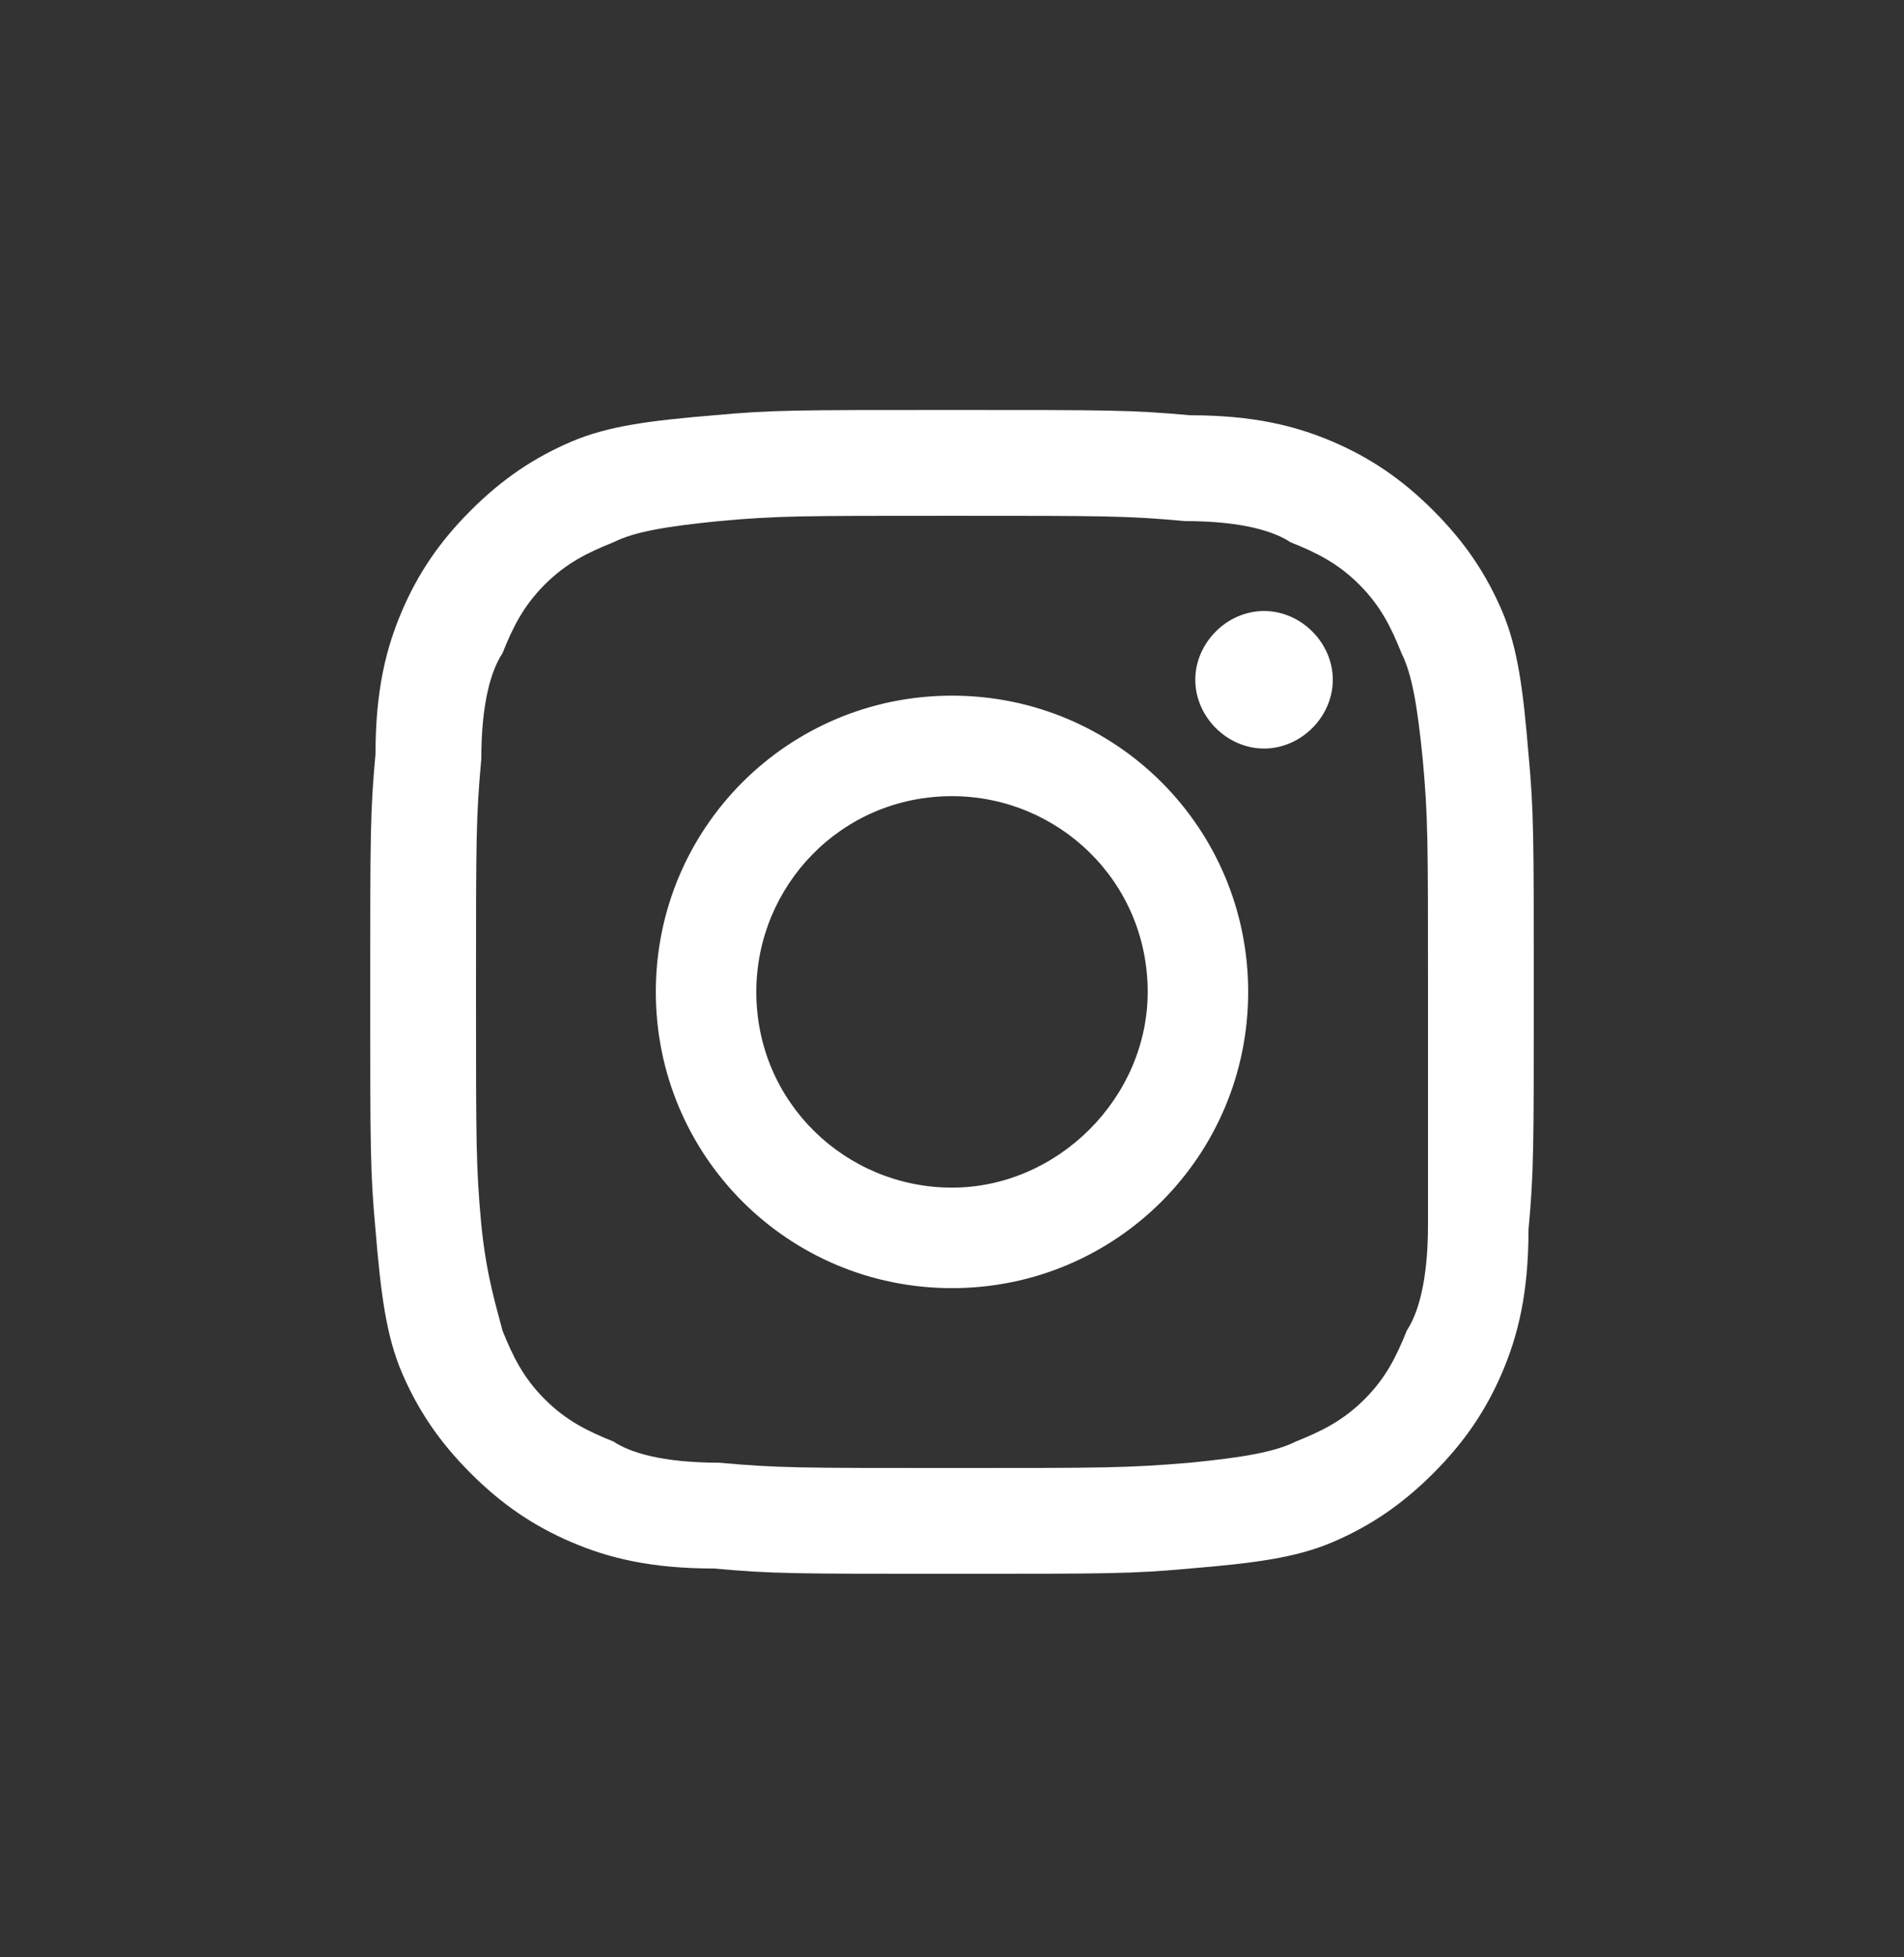 <svg width="36" height="37" viewBox="0 0 36 37" fill="none" xmlns="http://www.w3.org/2000/svg">
<rect x="0" y="0" width="36" height="37" fill="#333333" stroke="none"/>
<path d="M23.9 11.55C23.2 11.55 22.6 12.15 22.6 12.85C22.6 13.55 23.2 14.15 23.9 14.15C24.6 14.15 25.2 13.55 25.2 12.85C25.2 12.15 24.6 11.55 23.9 11.55ZM18 22.45C16 22.45 14.3 20.85 14.3 18.75C14.3 16.75 15.9 15.05 18 15.05C20 15.05 21.7 16.65 21.7 18.75C21.7 20.75 20 22.45 18 22.45ZM18 13.15C14.9 13.15 12.4 15.65 12.4 18.75C12.4 21.85 14.9 24.35 18 24.35C21.1 24.35 23.6 21.85 23.6 18.75C23.6 15.65 21.1 13.15 18 13.15ZM27 23.15C27 24.25 26.8 24.85 26.6 25.15C26.4 25.65 26.2 26.05 25.8 26.45C25.4 26.85 25 27.05 24.5 27.25C24.1 27.45 23.5 27.55 22.5 27.65C21.3 27.75 20.9 27.75 18 27.75C15.1 27.75 14.7 27.75 13.6 27.65C12.5 27.65 11.9 27.45 11.6 27.25C11.1 27.05 10.7 26.85 10.3 26.45C9.9 26.05 9.7 25.65 9.5 25.15C9.4 24.75 9.2 24.15 9.1 23.15C9 22.05 9 21.65 9 18.75C9 15.85 9 15.45 9.1 14.35C9.1 13.25 9.3 12.65 9.5 12.35C9.7 11.85 9.9 11.45 10.3 11.05C10.7 10.65 11.1 10.45 11.6 10.25C12 10.05 12.6 9.95 13.6 9.85C14.7 9.75 15.1 9.75 18 9.75C20.9 9.75 21.3 9.75 22.4 9.85C23.5 9.85 24.1 10.05 24.4 10.25C24.9 10.45 25.3 10.65 25.7 11.05C26.1 11.45 26.3 11.85 26.5 12.35C26.7 12.75 26.8 13.35 26.9 14.35C27 15.45 27 15.85 27 18.75V23.15ZM28.9 14.25C28.8 13.05 28.7 12.25 28.4 11.55C28.1 10.85 27.7 10.25 27.1 9.65C26.5 9.05 25.9 8.65 25.2 8.35C24.5 8.05 23.7 7.85 22.5 7.85C21.4 7.75 21 7.75 18 7.75C15 7.75 14.6 7.75 13.5 7.85C12.3 7.95 11.5 8.05 10.8 8.35C10.1 8.65 9.5 9.05 8.9 9.65C8.3 10.25 7.9 10.85 7.6 11.55C7.3 12.25 7.1 13.05 7.1 14.25C7 15.35 7 15.75 7 18.75C7 21.75 7 22.15 7.1 23.25C7.2 24.45 7.3 25.25 7.6 25.95C7.9 26.65 8.3 27.25 8.9 27.85C9.5 28.45 10.1 28.85 10.8 29.15C11.5 29.45 12.3 29.65 13.5 29.65C14.6 29.75 15 29.75 18 29.75C21 29.75 21.4 29.75 22.5 29.65C23.7 29.55 24.5 29.45 25.2 29.15C25.9 28.85 26.5 28.45 27.1 27.85C27.7 27.25 28.1 26.65 28.4 25.95C28.7 25.25 28.9 24.45 28.9 23.25C29 22.15 29 21.75 29 18.75C29 15.75 29 15.35 28.9 14.25Z" fill="white"/>
</svg>
